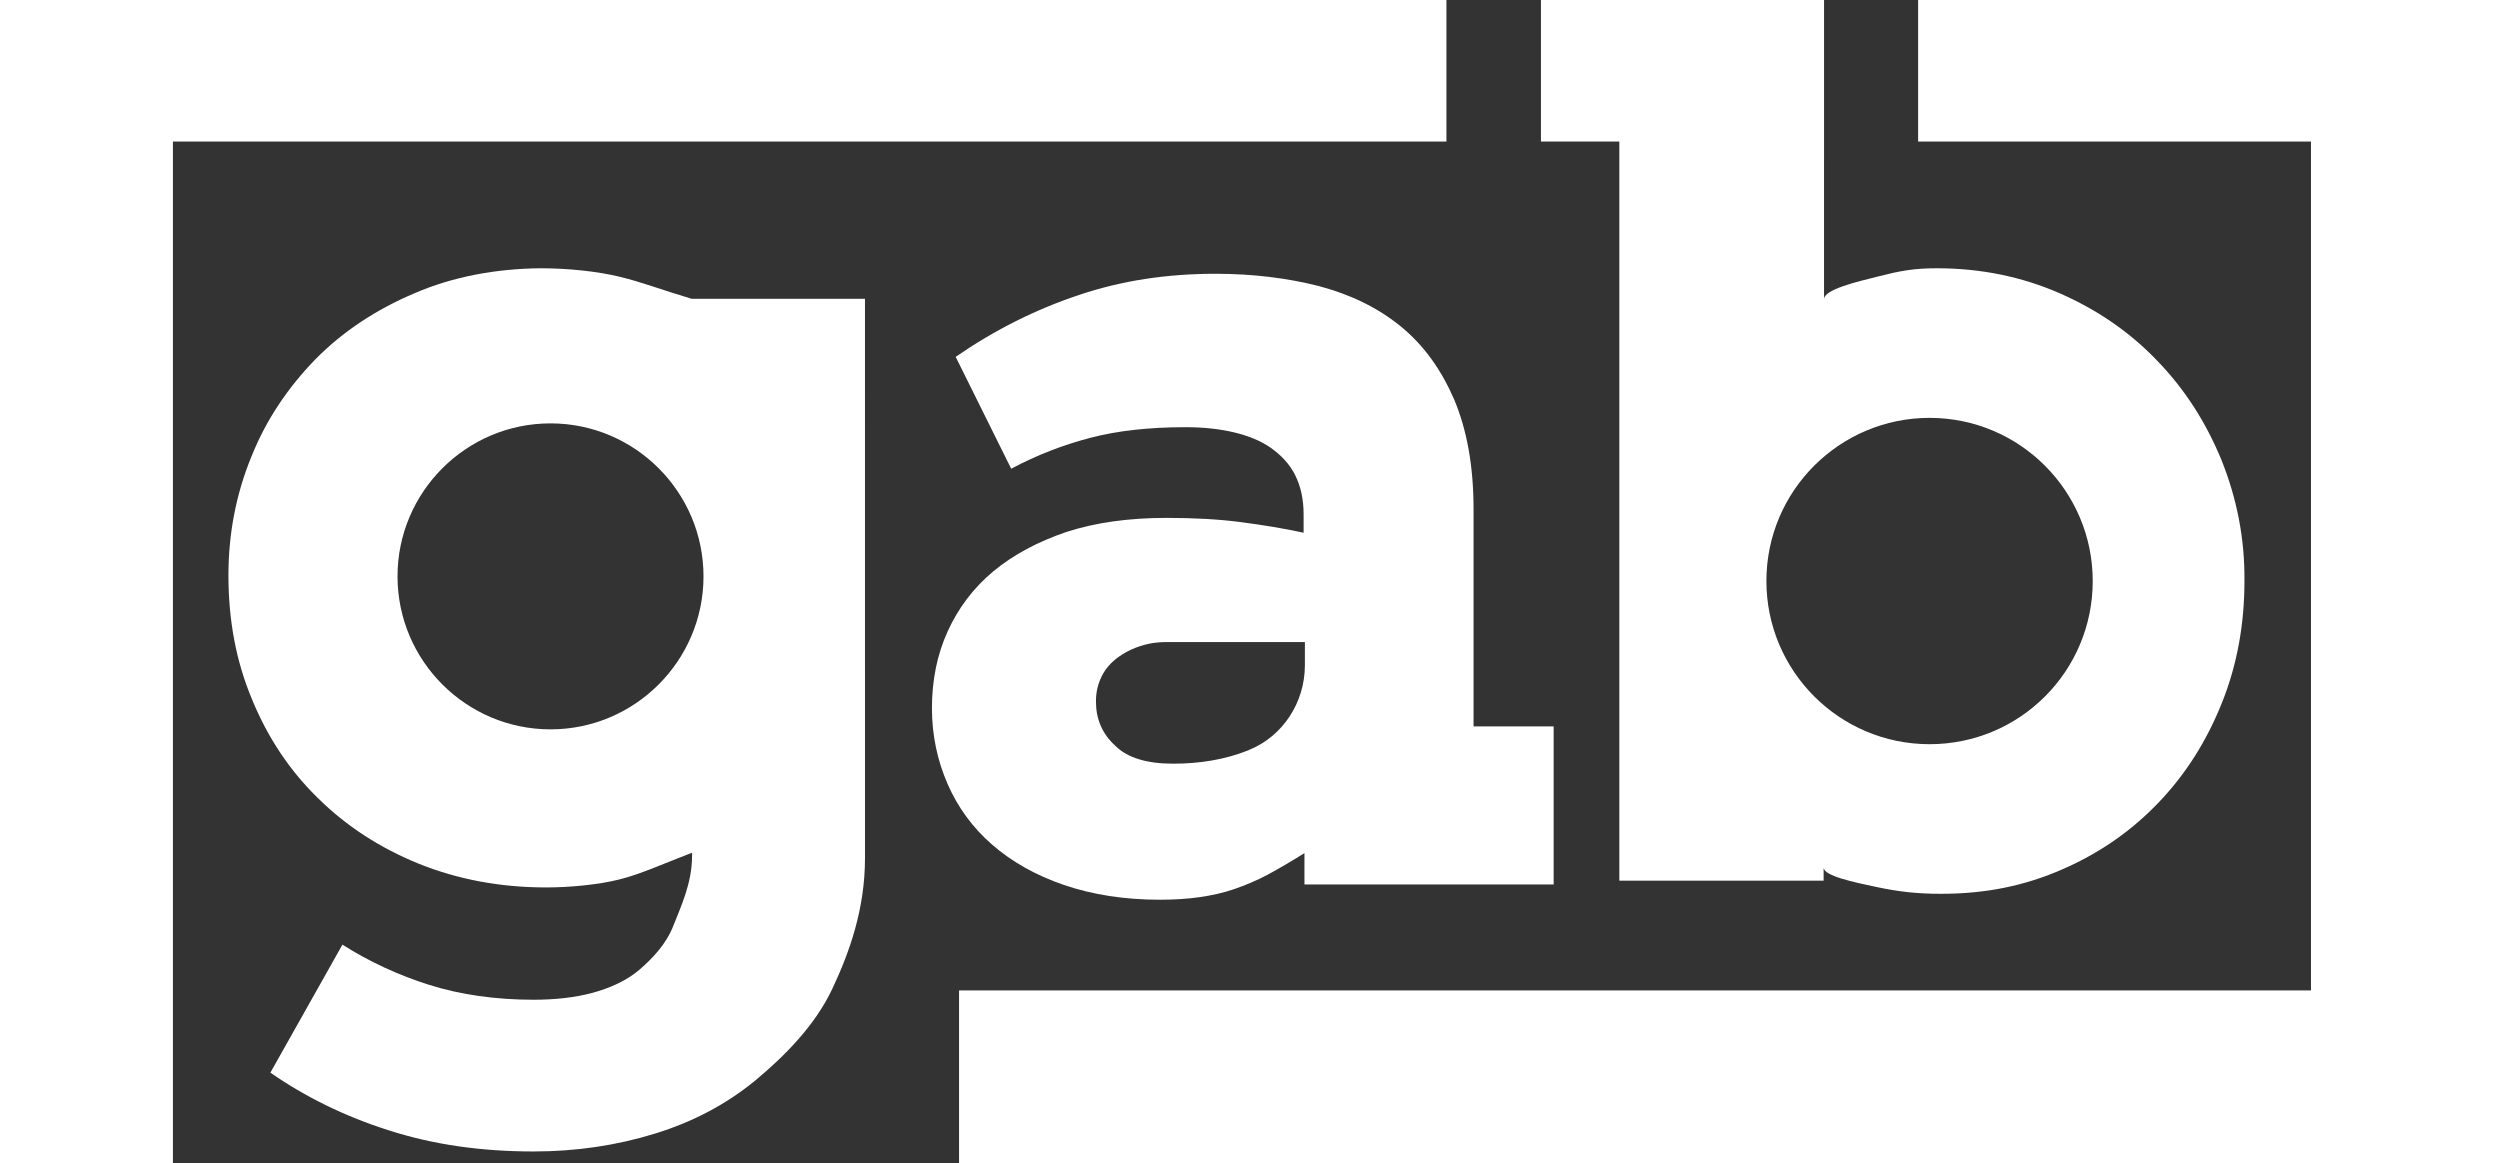 <?xml version="1.0" encoding="utf-8"?>
<!-- Generator: Adobe Illustrator 19.0.0, SVG Export Plug-In . SVG Version: 6.00 Build 0)  -->
<svg version="1.1" id="Layer_1" xmlns="http://www.w3.org/2000/svg" xmlns:xlink="http://www.w3.org/1999/xlink" x="0px" y="0px"
	 viewBox="0 0 589.9 274.5" style="enable-background:new 0 0 589.9 274.5;" xml:space="preserve">
<rect x="0" y="0" width="589.9" height="274.5" fill="#333333" stroke="none"/>
<style type="text/css">
	.st0{fill:#FFFFFF;}
</style>
<g id="XMLID_2572_">
	<polygon id="XMLID_2573_" class="st0" points="452.6,0 452.6,33.4 545.3,33.4 545.3,233.7 226.3,233.7 226.3,274.5 547.1,274.5 
		552.3,274.5 589.9,274.5 589.9,40.8 589.9,5.6 589.9,0 	"/>
	<polygon id="XMLID_2574_" class="st0" points="341.3,0 37.3,0 18.7,0 0,0 0,274.5 40.8,274.5 40.8,33.4 341.3,33.4 	"/>
	<g id="XMLID_2575_">
		<path id="XMLID_2576_" class="st0" d="M307.8,201.3c-3.2,2-6.1,3.7-8.7,5.1c-2.6,1.4-5.3,2.5-7.9,3.4c-2.6,0.9-5.4,1.5-8.2,1.9
			c-2.8,0.4-5.9,0.6-9.3,0.6c-8.4,0-16-1.2-22.7-3.5c-6.7-2.3-12.3-5.5-16.9-9.5c-4.6-4-8.1-8.8-10.5-14.3s-3.7-11.5-3.7-17.9
			c0-6.5,1.2-12.6,3.7-18.1c2.5-5.5,6.1-10.3,10.8-14.2c4.7-3.9,10.5-7,17.3-9.3c6.8-2.2,14.7-3.3,23.5-3.3c6.4,0,12.3,0.3,17.6,1
			c5.3,0.7,10.2,1.5,14.8,2.5v-4.4c0-3.5-0.7-6.6-2-9.2s-3.3-4.7-5.7-6.4s-5.4-2.9-8.8-3.7s-7.2-1.2-11.3-1.2
			c-8.5,0-16,0.8-22.5,2.5c-6.5,1.7-12.7,4.1-18.7,7.3l-13.1-26.4c9.3-6.4,18.9-11.2,29.1-14.6c10.1-3.4,20.8-5,32.2-5
			c8.8,0,16.9,1,24.4,2.9c7.5,2,13.9,5.1,19.3,9.5c5.4,4.4,9.5,10.1,12.6,17.2c3,7.1,4.6,15.7,4.6,25.9v51.3h18.9v37.3h-58.8V201.3z
			 M276.8,180.2c6.4,0,12.3-1,17.6-3.1c0.1,0,0.1,0,0.2-0.1c8.1-3.2,13.3-11.3,13.3-20v-5.5l-32.4,0c-1.5,0-3,0.1-4.4,0.4
			c-2.8,0.6-5.2,1.7-7.3,3.2c-1.6,1.2-2.9,2.6-3.8,4.4s-1.4,3.7-1.4,6c0,4.2,1.5,7.7,4.6,10.5C266,178.8,270.6,180.2,276.8,180.2z"
			/>
		<path id="XMLID_2579_" class="st0" d="M524.2,108.6c-3.7-9-8.7-16.8-15.2-23.5c-6.4-6.7-14.1-12-23-15.9c-8.9-3.9-18.6-5.9-29-5.9
			c-5.4,0-8.6,0.6-13.7,1.9c-5.2,1.3-12.9,3.1-12.9,5.4V37.1V0h-66.8v33.4h18.5v174.4h48.2v-3.1c0,2,7.3,3.5,12.5,4.6
			c5.2,1.1,9.5,1.6,15.2,1.6c10.6,0,19.8-1.9,28.7-5.8c8.9-3.9,16.3-9.1,22.7-15.8c6.4-6.7,11.3-14.5,14.9-23.5s5.3-18.6,5.3-28.7
			C529.7,127.1,527.8,117.6,524.2,108.6z M455.3,175.6c-21.3,0-38.5-17.3-38.5-38.5c0-21.3,17.3-38.5,38.5-38.5
			c21.3,0,38.5,17.3,38.5,38.5C493.8,158.4,476.6,175.6,455.3,175.6z"/>
		<path id="XMLID_2583_" class="st0" d="M163.2,70.5L163.2,70.5c-7.4-2.2-11.6-3.9-17-5.2c-5.4-1.3-12.2-2-18.7-2
			c-10.5,0.1-20.7,2-29.7,5.9c-9,3.8-16.9,9-23.4,15.6c-6.4,6.6-11.6,14.2-15.1,23c-3.6,8.8-5.4,18.1-5.4,28
			c0,10.5,1.8,20.3,5.6,29.3c3.7,9,8.9,16.8,15.6,23.3c6.7,6.6,14.6,11.7,23.7,15.4c9.2,3.7,19.2,5.6,30.1,5.6
			c5.3,0,12.2-0.6,17.3-1.9c5.1-1.3,9.6-3.4,17.1-6.3v0.7c0,6.6-2.7,12.1-4.4,16.5s-5,7.8-8,10.4s-7.1,4.4-11.2,5.5
			c-4.1,1.1-8.9,1.6-13.8,1.6c-9,0-17.3-1.2-24.6-3.5c-7.3-2.3-14.2-5.5-20.5-9.5l-17,30.2c8.2,5.7,17.5,10.3,27.9,13.6
			c10.5,3.4,21.9,5,34.2,5c10,0,19.5-1.4,28.6-4.2c9.1-2.8,17-7,23.9-12.7c6.8-5.7,13.9-12.8,18-21.5c4.1-8.7,7.7-18.9,7.7-30.8
			V70.5H163.2z M129.9,172.1c-19.9,0-36.1-16.2-36.1-36.1s16.2-36.1,36.1-36.1S166,116.1,166,136S149.8,172.1,129.9,172.1z"/>
	</g>
</g>
</svg>
